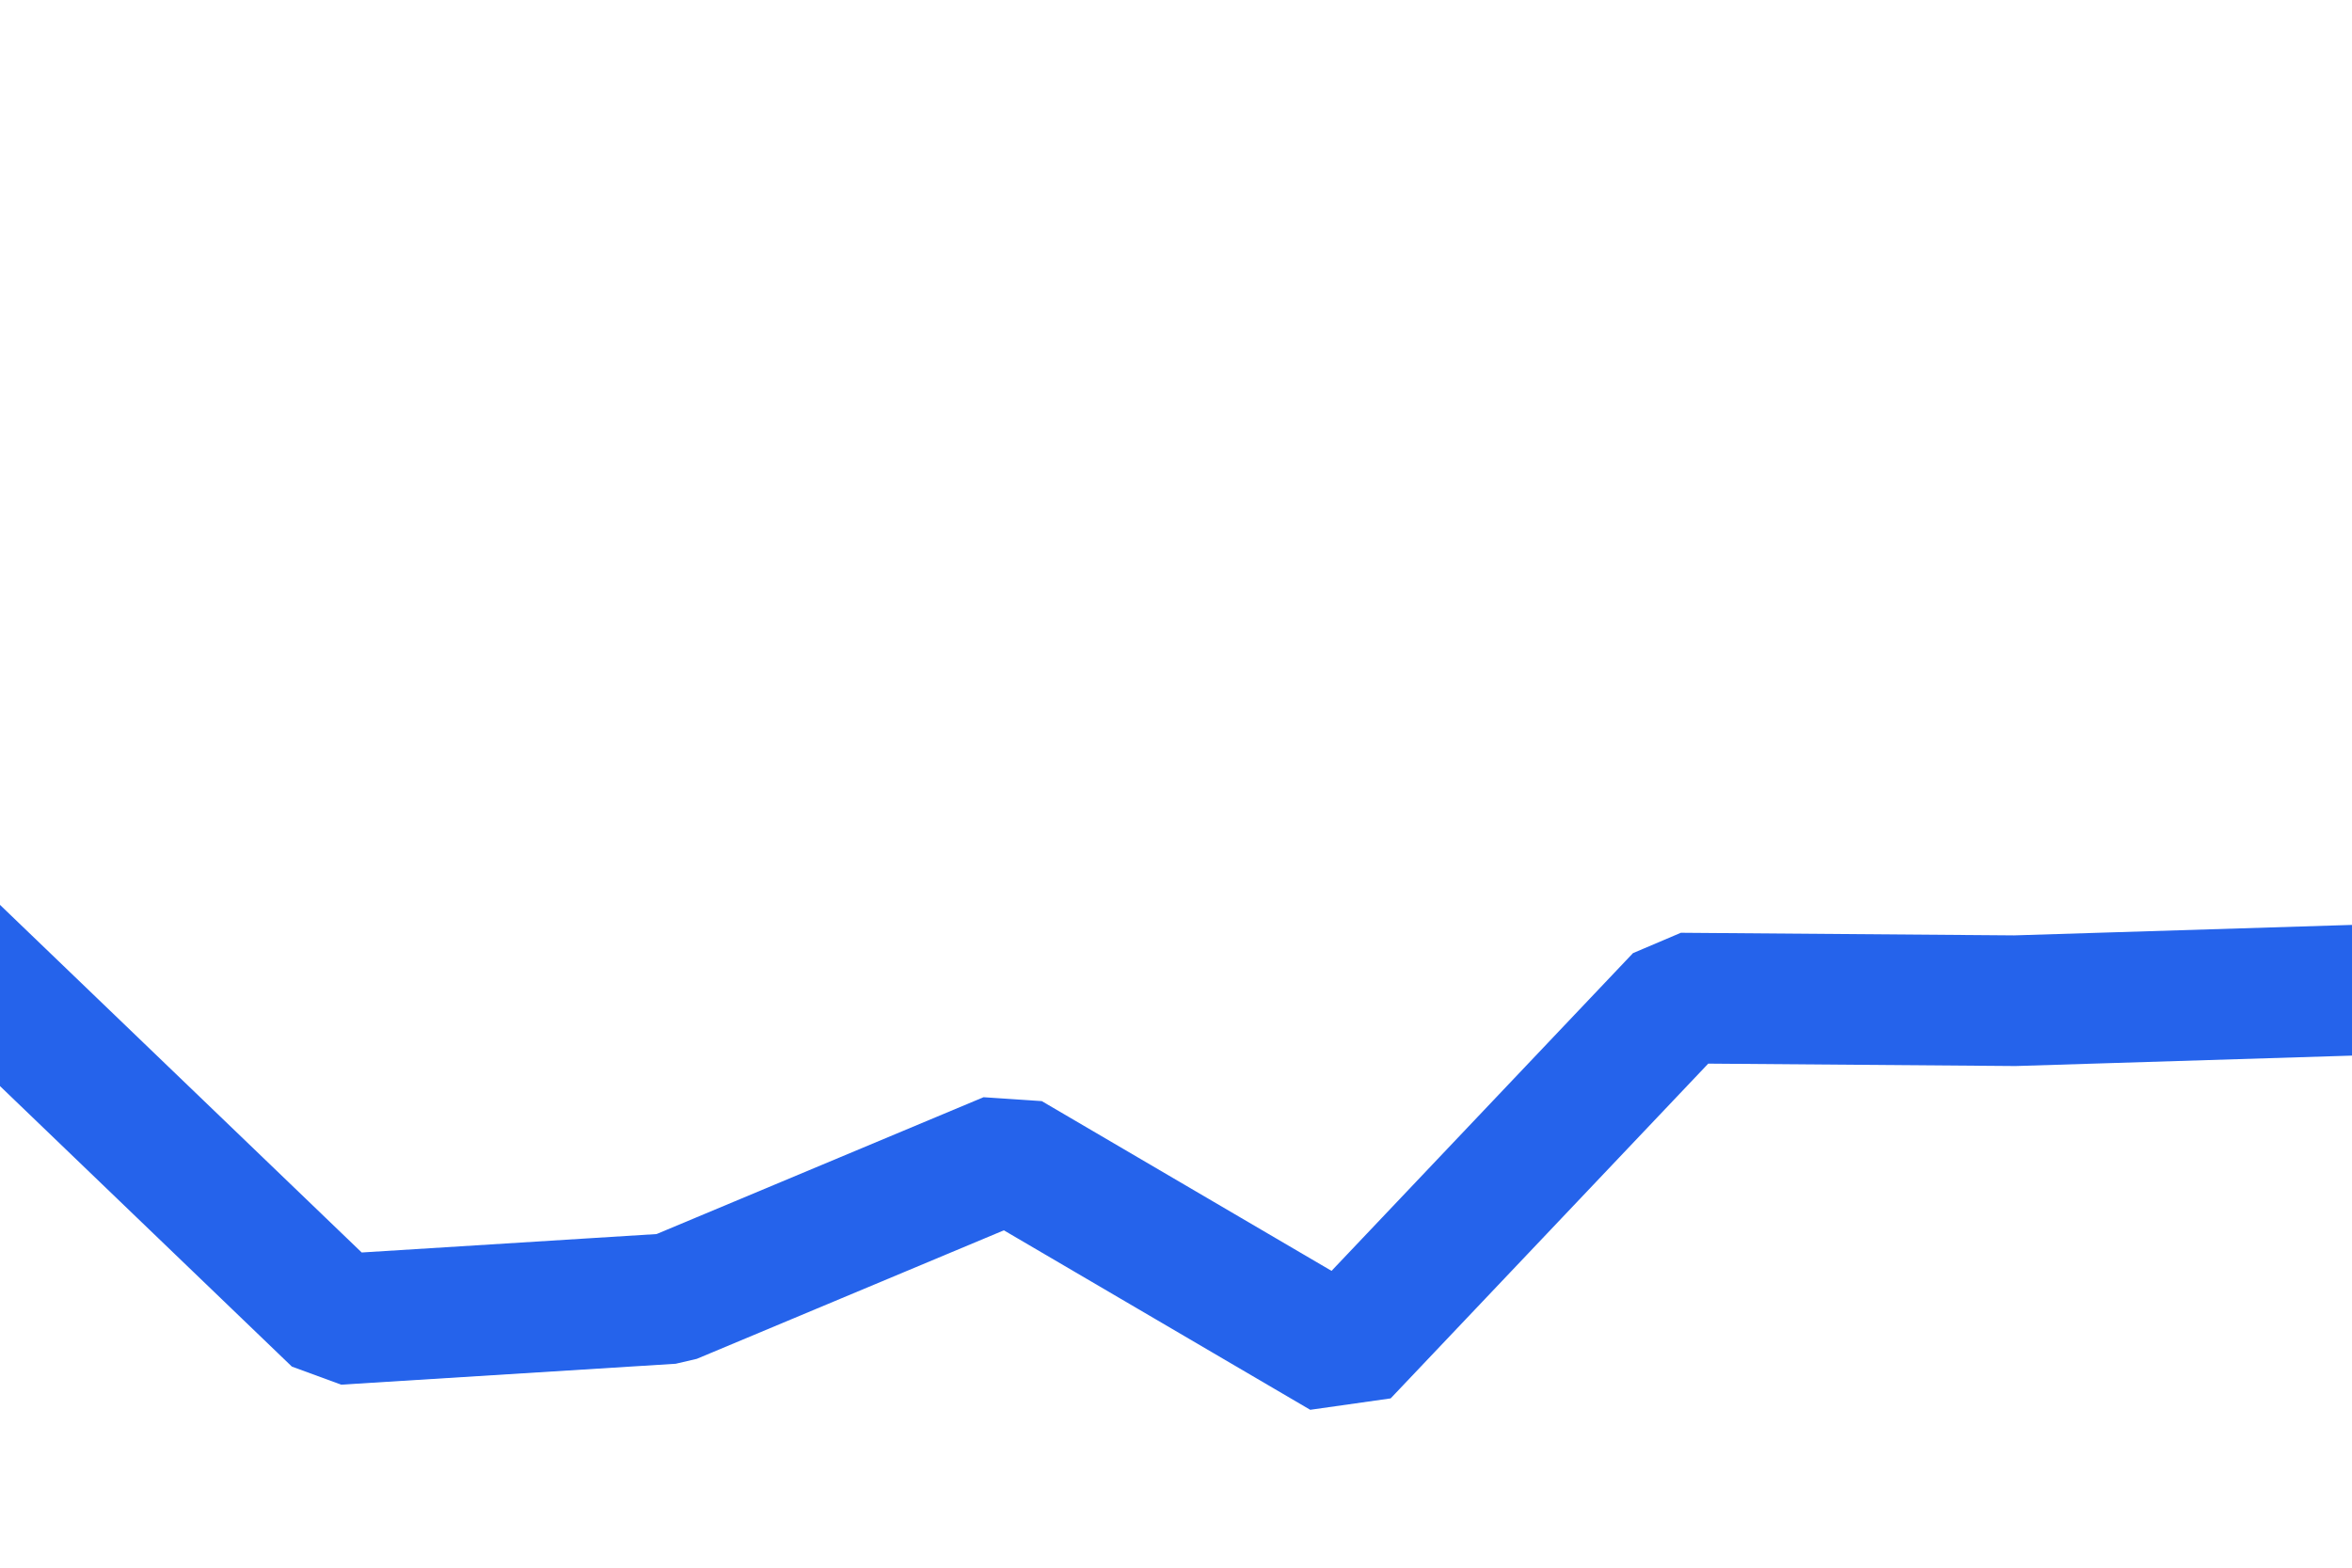 <svg id="visual" viewBox="0 0 900 600" width="900" height="600" xmlns="http://www.w3.org/2000/svg" xmlns:xlink="http://www.w3.org/1999/xlink" version="1.1"><path d="M0 381L129 505L257 497L386 443L514 518L643 382L771 383L900 379" fill="none" stroke-linecap="square" stroke-linejoin="bevel" stroke="#2563eb" stroke-width="50"></path></svg>